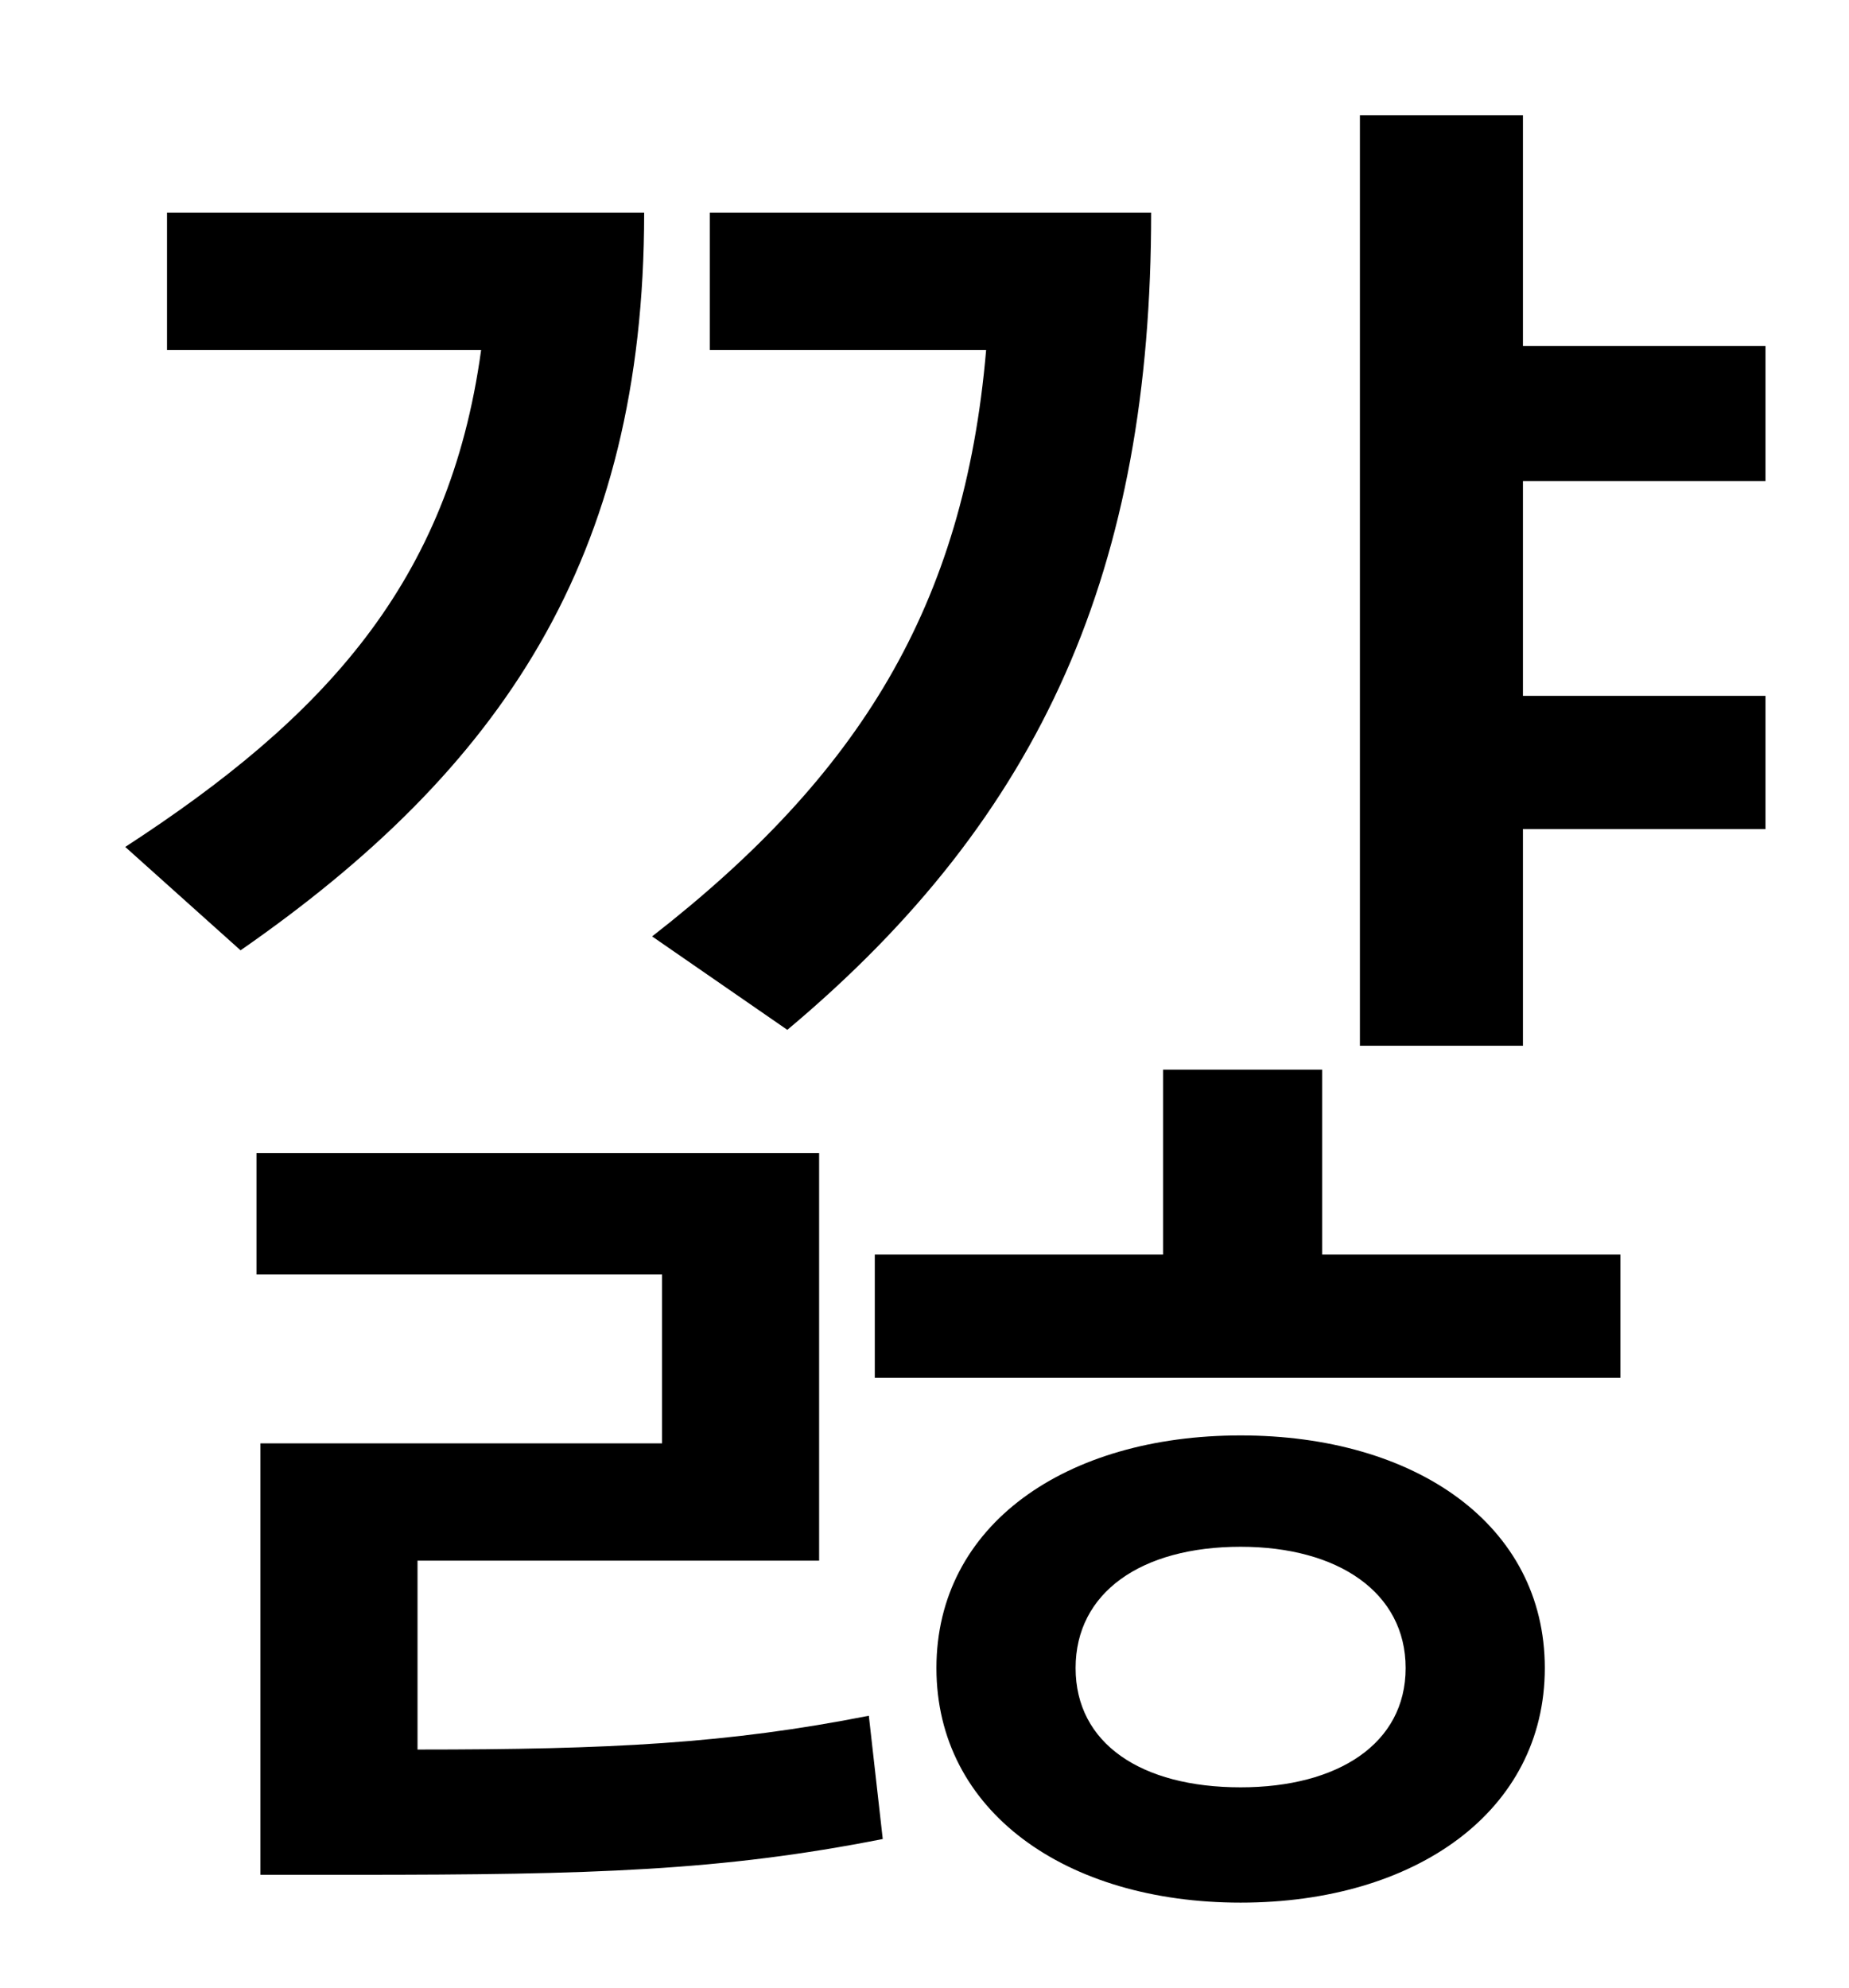 <?xml version="1.0" standalone="no"?>
<!DOCTYPE svg PUBLIC "-//W3C//DTD SVG 1.1//EN" "http://www.w3.org/Graphics/SVG/1.1/DTD/svg11.dtd" >
<svg xmlns="http://www.w3.org/2000/svg" xmlns:xlink="http://www.w3.org/1999/xlink" version="1.1" viewBox="-10 0 930 1000">
   <path fill="currentColor"
d="M386 518l-68 -47c104 -81 157 -166 168 -295h-139v-69h222c0 178 -54 303 -183 411zM74 107h240c0 174 -72 280 -203 371l-58 -52c100 -65 163 -133 179 -250h-158v-69zM200 785v95c97 0 156 -3 227 -17l7 62c-81 16 -146 18 -265 18h-48v-217h202v-85h-204v-61h283v205
h-202zM614 899c49 0 83 -22 83 -60s-34 -61 -83 -61c-50 0 -83 23 -83 61s33 60 83 60zM614 722c88 0 153 45 153 117s-65 118 -153 118s-153 -46 -153 -118s65 -117 153 -117zM655 538v93h150v62h-375v-62h145v-93h80zM878 242h-122v108h122v67h-122v109h-82v-468h82v116
h122v68z" />
</svg>

